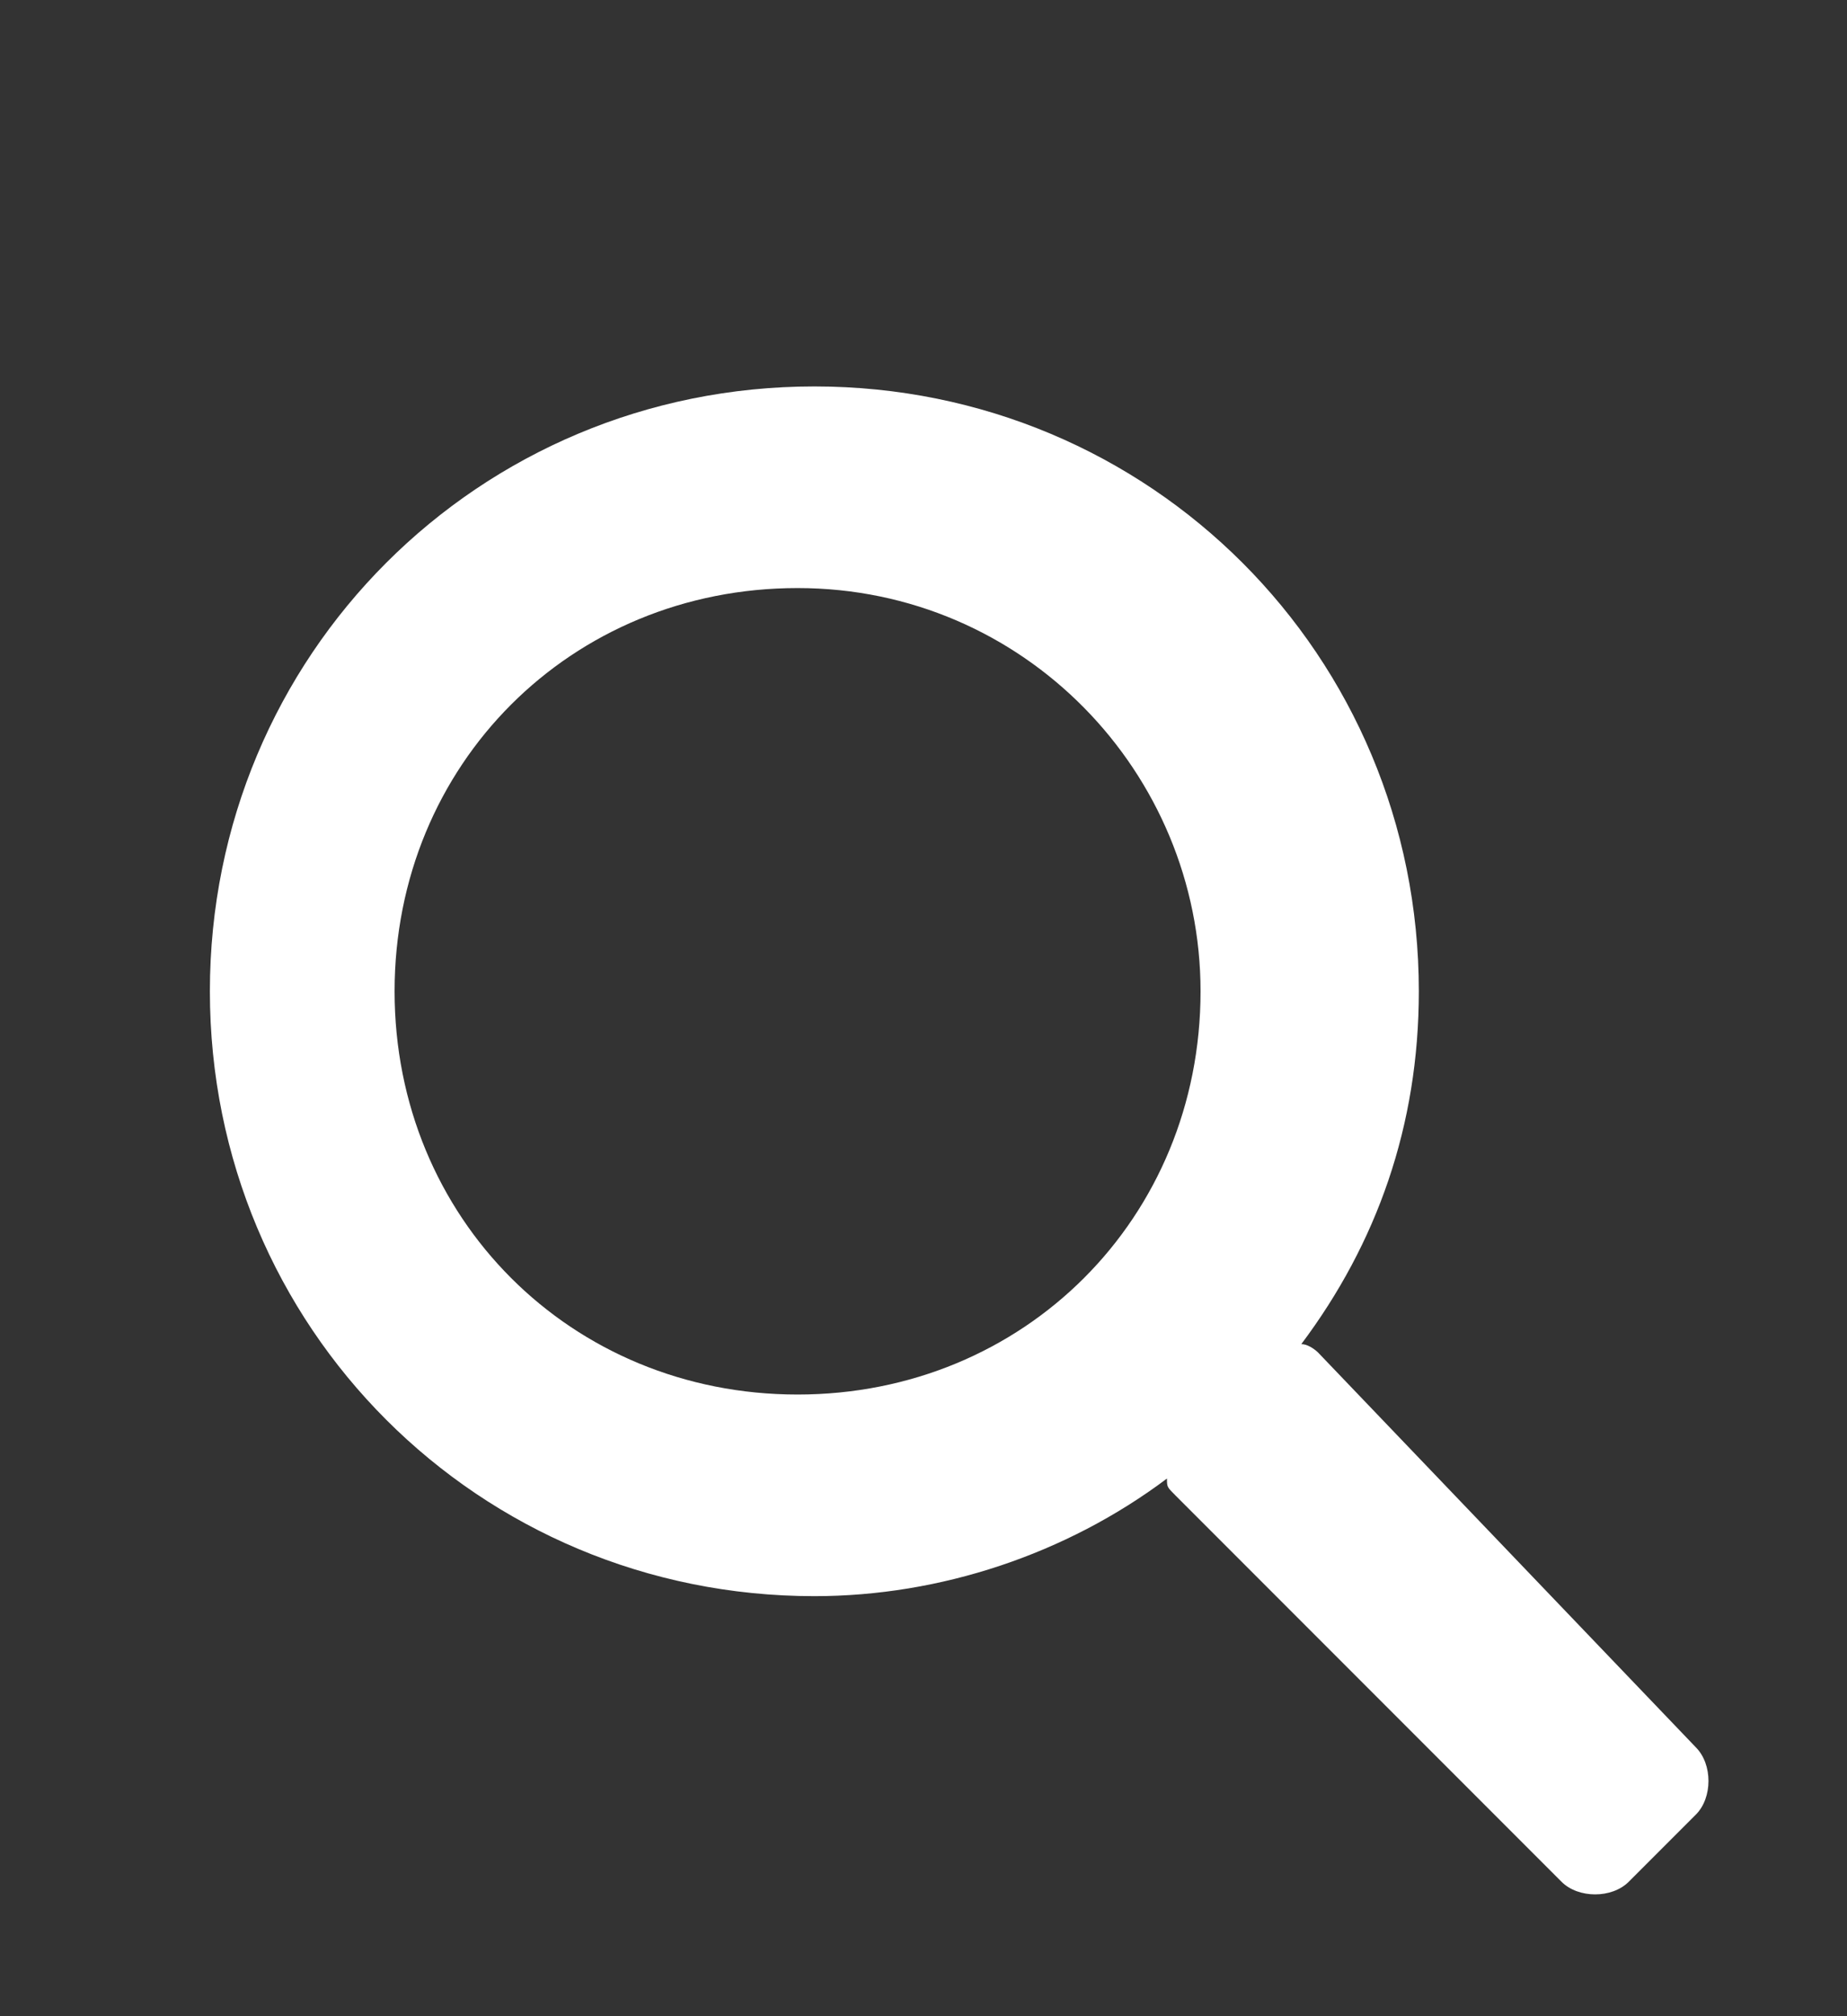 <svg xmlns="http://www.w3.org/2000/svg" width="22" height="24" viewBox="0 0 22 24"><rect x="0" y="0" width="22" height="24" fill="#333333" stroke="none"/><path fill="#FFF" d="M20.2 20.8c.2.2.2.6 0 .8l-.8.8c-.2.2-.6.2-.8 0L14 17.8c-.1-.1-.1-.1-.1-.2-1.2.9-2.7 1.4-4.2 1.4-4 0-7.2-3.2-7.2-7.2s3.2-7.2 7.2-7.2 7.2 3.2 7.2 7.2c0 1.6-.5 3-1.4 4.2.1 0 .2.1.2.1l4.5 4.7zM9.5 7c-2.7 0-4.8 2.1-4.8 4.8 0 2.7 2.1 4.8 4.8 4.8 2.7 0 4.8-2.1 4.8-4.8 0-2.6-2.1-4.8-4.8-4.8z"/></svg>